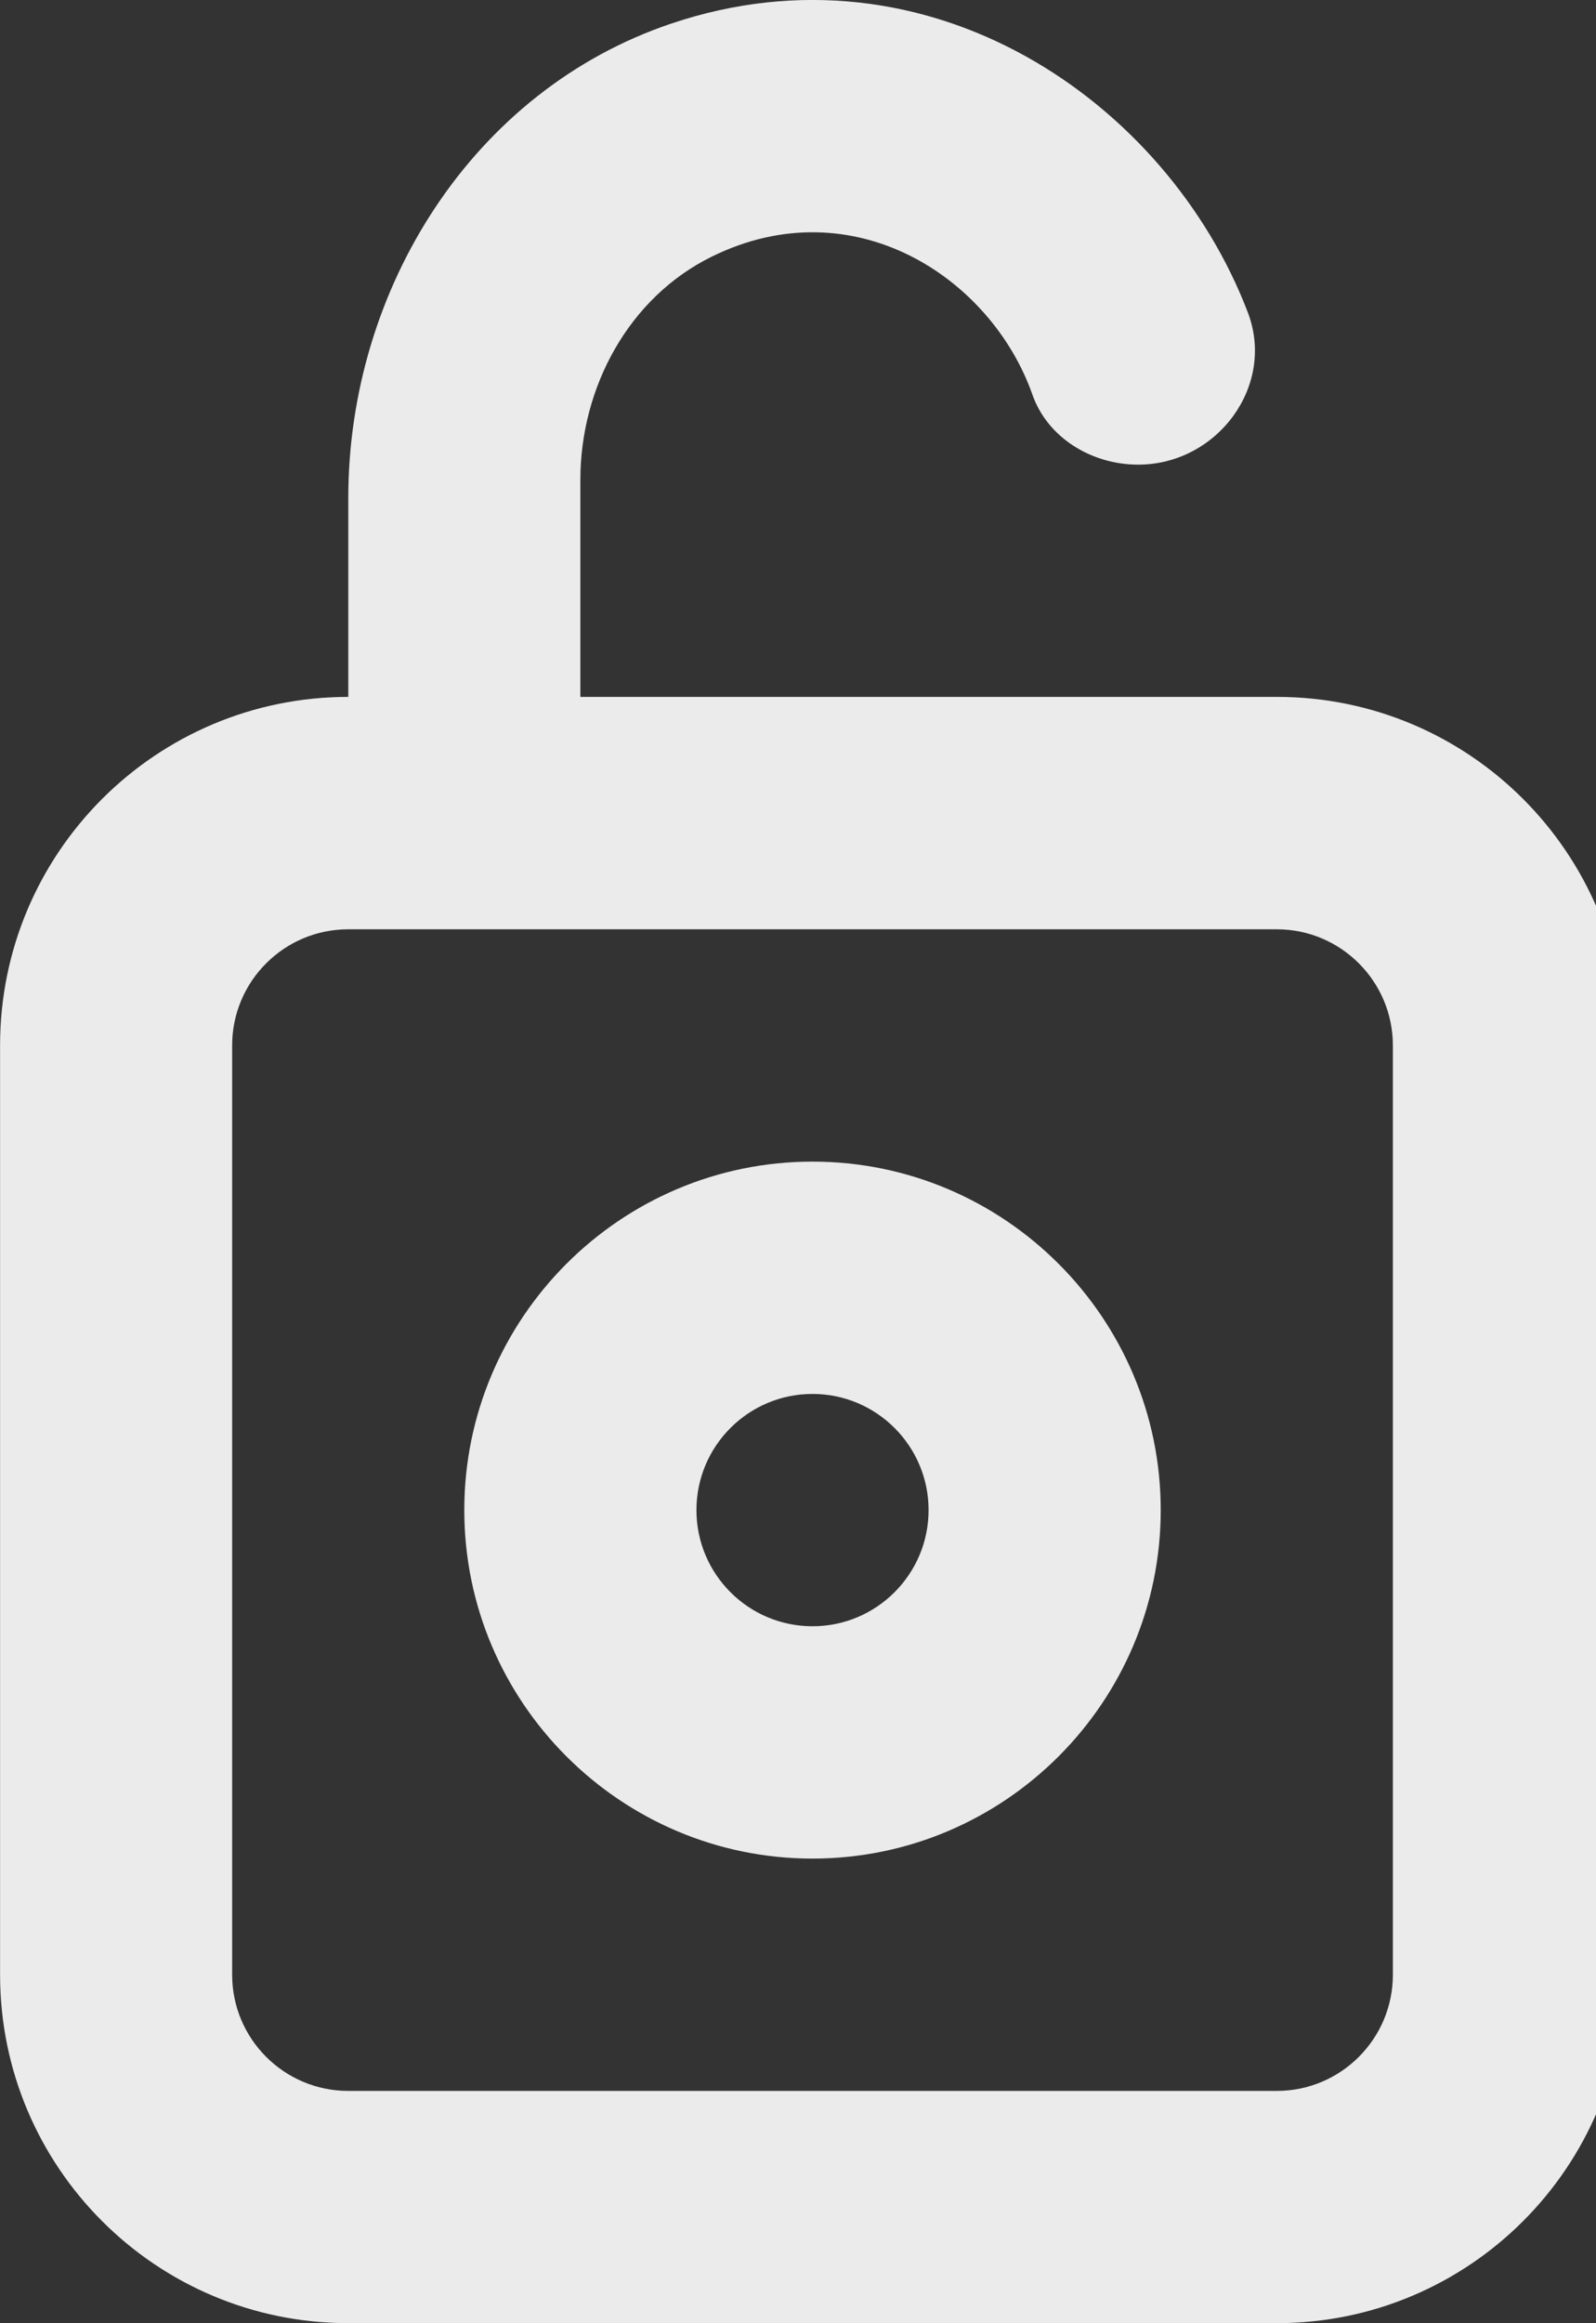 <!-- Generated by IcoMoon.io -->
<svg version="1.1" xmlns="http://www.w3.org/2000/svg" width="22" height="32" viewBox="0 0 22 32">
<rect x="0" y="0" width="22" height="32" fill="#333333" stroke="none"/>
<title>as-lock_circle_open_round-</title>
<path fill="#ebebeb" d="M11.2 19.2c0.883 0 1.6 0.717 1.6 1.6s-0.717 1.6-1.6 1.6c-0.883 0-1.6-0.717-1.6-1.6s0.717-1.6 1.6-1.6zM11.2 25.6c2.646 0 4.8-2.154 4.8-4.8s-2.154-4.8-4.8-4.8c-2.646 0-4.8 2.154-4.8 4.8s2.154 4.8 4.8 4.8zM19.2 27.2c0 0.883-0.717 1.6-1.6 1.6h-12.8c-0.883 0-1.6-0.717-1.6-1.6v-12.8c0-0.883 0.717-1.6 1.6-1.6h12.8c0.883 0 1.6 0.717 1.6 1.6v12.8zM8 9.6v-2.989c0-1.277 0.667-2.514 1.813-3.077 1.952-0.96 3.851 0.291 4.418 1.901 0.211 0.6 0.822 0.965 1.458 0.965 1.088 0 1.901-1.085 1.51-2.101-1.115-2.91-4.406-5.168-7.95-3.973-2.733 0.922-4.448 3.651-4.448 6.534v2.739c-2.651 0-4.8 2.149-4.8 4.8v12.8c0 2.651 2.149 4.8 4.8 4.8h12.8c2.651 0 4.8-2.149 4.8-4.8v-12.8c0-2.651-2.149-4.8-4.8-4.8h-9.6z"></path>
</svg>
